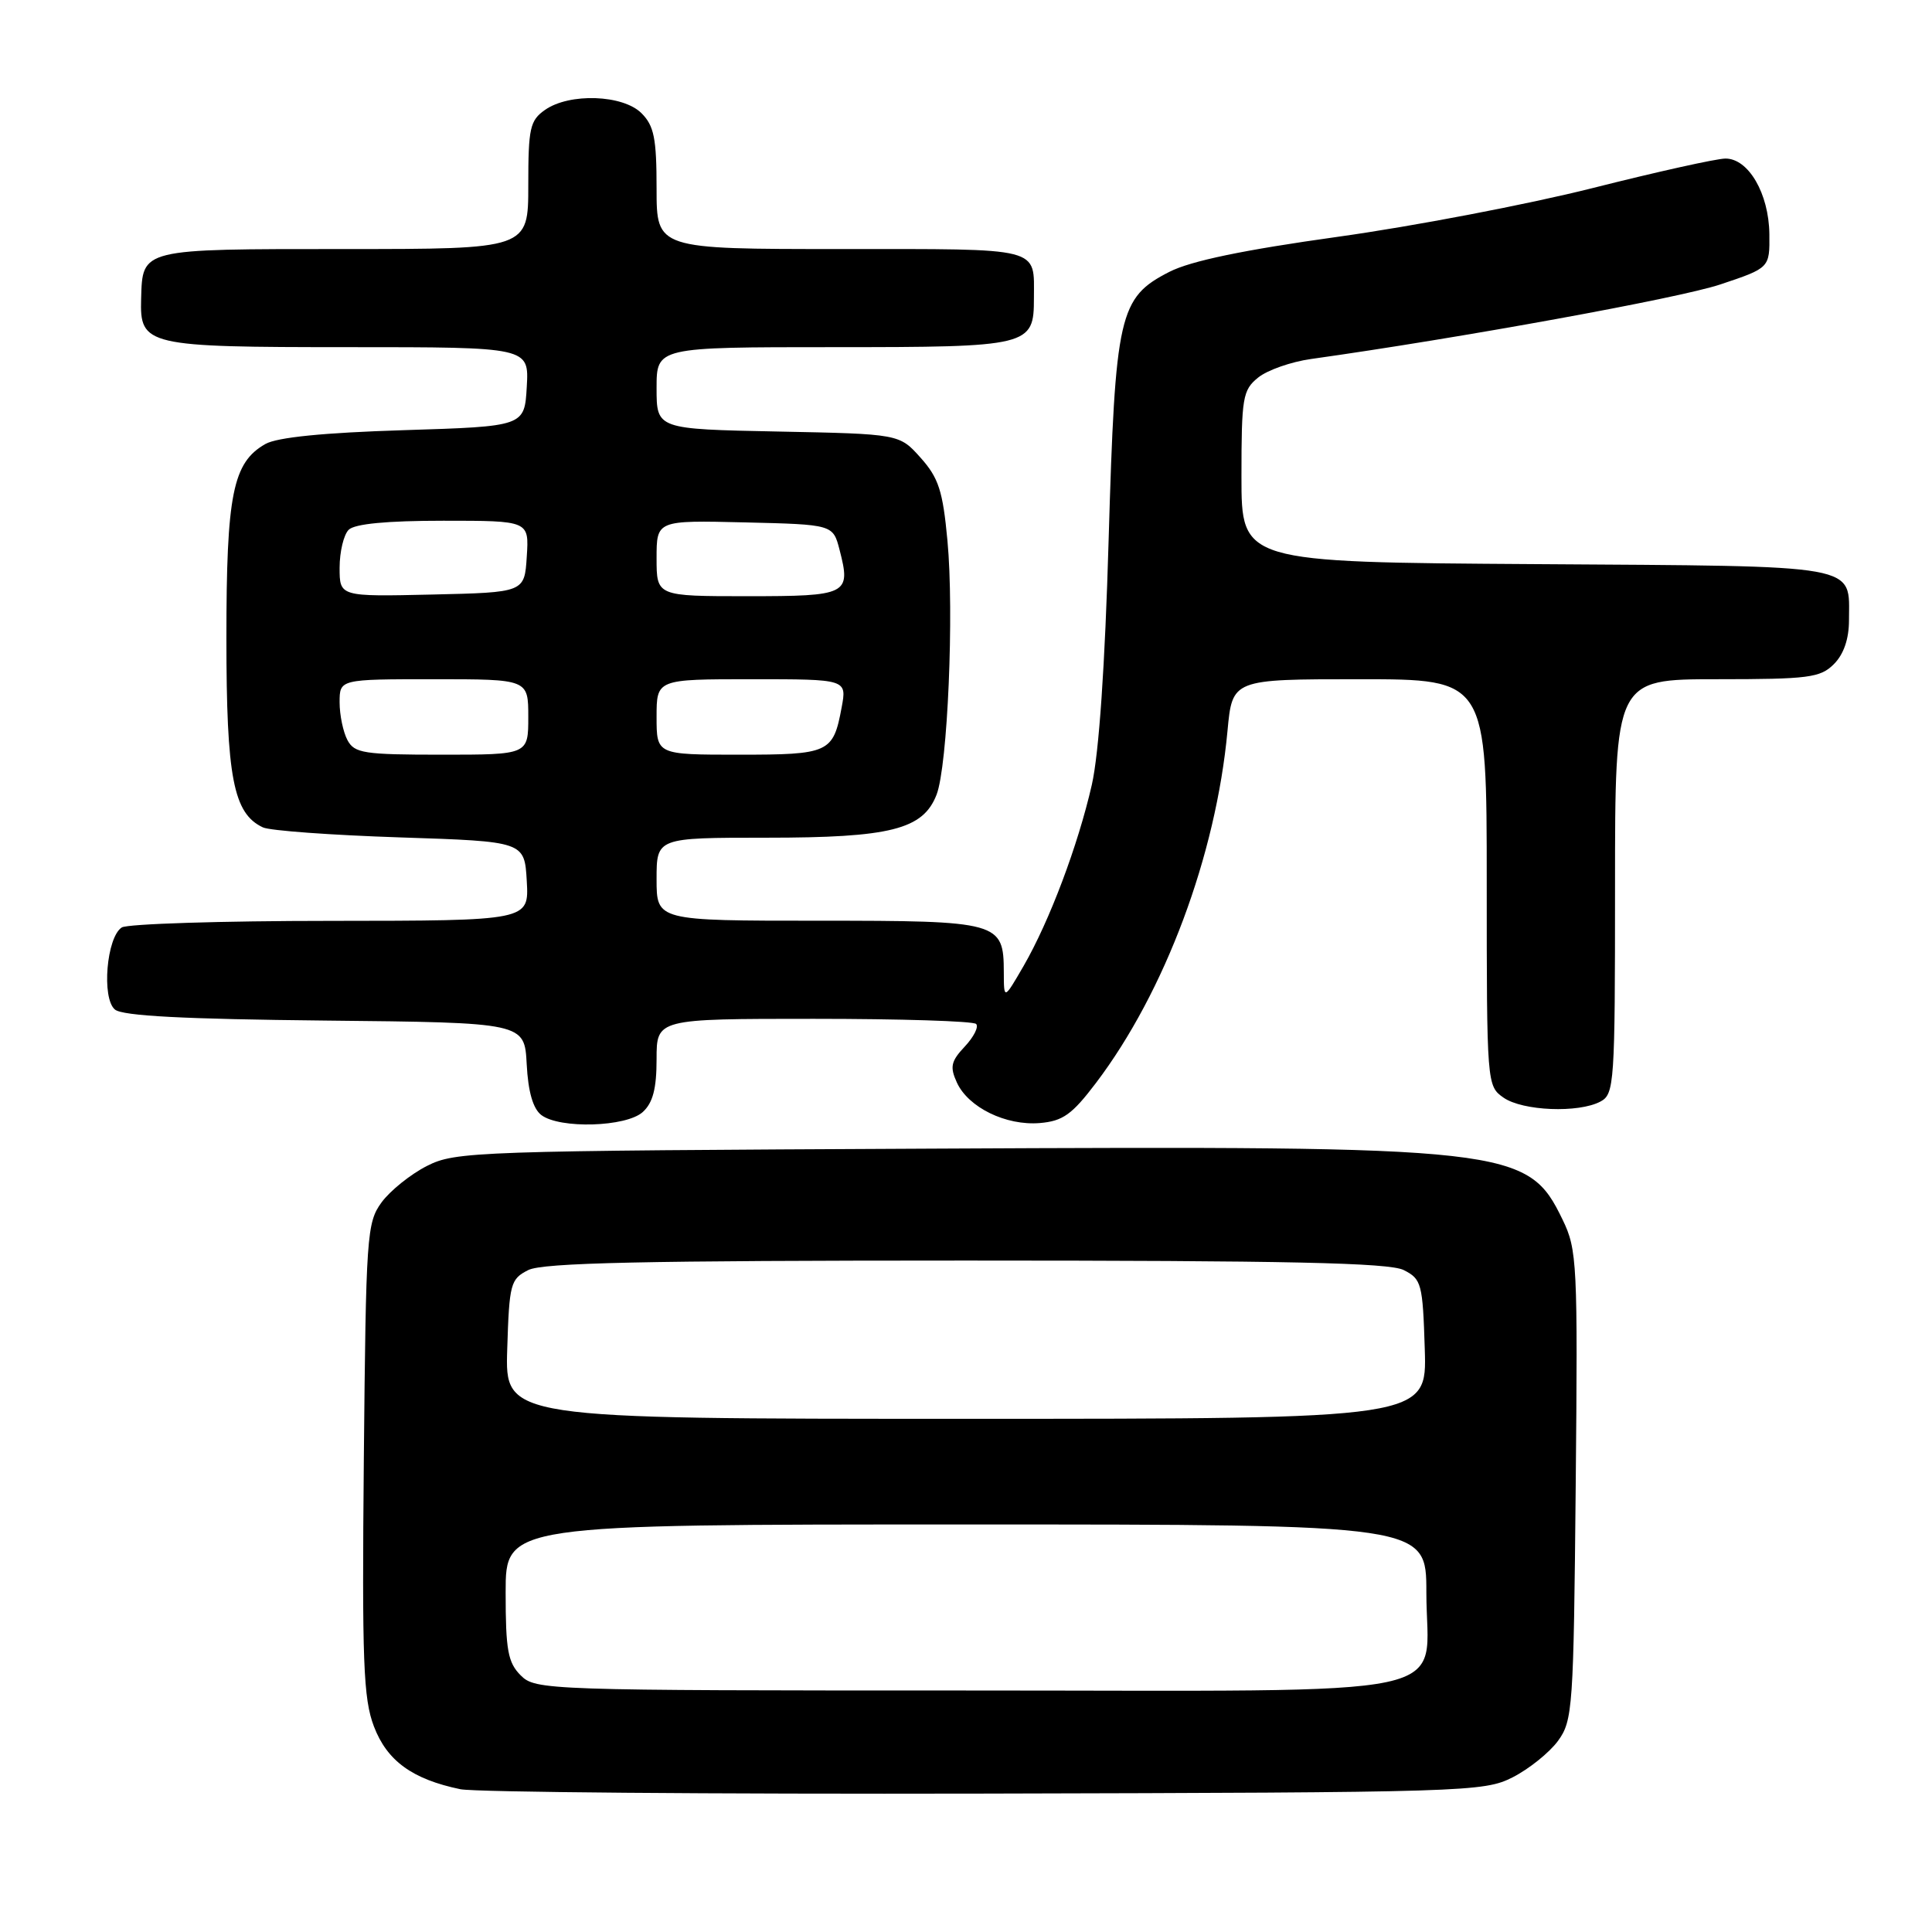 <?xml version="1.0" encoding="UTF-8" standalone="no"?>
<!DOCTYPE svg PUBLIC "-//W3C//DTD SVG 1.1//EN" "http://www.w3.org/Graphics/SVG/1.1/DTD/svg11.dtd" >
<svg xmlns="http://www.w3.org/2000/svg" xmlns:xlink="http://www.w3.org/1999/xlink" version="1.1" viewBox="0 0 256 256">
 <g >
 <path fill="currentColor"
d=" M 200.44 235.50 C 202.60 234.40 205.30 232.23 206.44 230.68 C 208.40 227.99 208.51 226.36 208.79 196.83 C 209.07 167.42 208.98 165.59 207.06 161.63 C 202.43 152.05 200.40 151.82 123.50 152.20 C 62.80 152.49 60.36 152.57 56.56 154.50 C 54.40 155.60 51.70 157.77 50.56 159.32 C 48.60 162.01 48.49 163.64 48.21 193.32 C 47.96 220.22 48.14 225.08 49.55 228.77 C 51.29 233.33 54.64 235.76 61.00 237.08 C 62.92 237.48 94.20 237.74 130.50 237.66 C 194.36 237.51 196.63 237.44 200.44 235.50 Z  M 85.17 147.35 C 86.51 146.13 87.00 144.25 87.00 140.35 C 87.00 135.00 87.00 135.00 107.83 135.00 C 119.29 135.00 128.97 135.30 129.34 135.68 C 129.71 136.05 129.04 137.39 127.84 138.67 C 126.01 140.62 125.84 141.36 126.79 143.44 C 128.30 146.74 133.29 149.18 137.78 148.81 C 140.84 148.55 142.05 147.68 145.22 143.50 C 154.36 131.44 161.12 113.35 162.65 96.84 C 163.29 90.00 163.29 90.00 180.14 90.00 C 197.00 90.00 197.00 90.00 197.00 116.94 C 197.00 143.65 197.02 143.90 199.22 145.44 C 201.75 147.21 209.17 147.51 212.07 145.96 C 213.91 144.98 214.00 143.60 214.00 117.46 C 214.00 90.00 214.00 90.00 227.50 90.00 C 239.67 90.00 241.20 89.80 243.00 88.00 C 244.30 86.70 245.00 84.67 245.00 82.19 C 245.00 74.66 247.10 75.04 203.50 74.75 C 164.50 74.50 164.50 74.50 164.50 63.16 C 164.50 52.66 164.66 51.69 166.71 50.03 C 167.93 49.04 171.08 47.94 173.71 47.57 C 193.39 44.81 222.52 39.51 227.95 37.69 C 234.50 35.50 234.50 35.50 234.45 31.00 C 234.38 25.64 231.68 21.00 228.63 21.01 C 227.46 21.01 219.50 22.78 210.95 24.94 C 202.40 27.09 187.24 29.99 177.25 31.38 C 164.77 33.12 157.81 34.57 154.97 36.01 C 148.26 39.44 147.78 41.55 146.90 71.50 C 146.42 88.18 145.62 99.83 144.67 104.00 C 142.84 112.02 139.07 122.04 135.63 128.00 C 133.02 132.50 133.02 132.50 133.01 128.82 C 132.99 122.15 132.44 122.00 108.43 122.00 C 87.00 122.00 87.00 122.00 87.00 116.50 C 87.00 111.00 87.00 111.00 101.53 111.00 C 118.01 111.00 122.31 109.91 124.10 105.30 C 125.57 101.49 126.44 81.20 125.54 71.62 C 124.93 65.05 124.37 63.32 121.99 60.66 C 119.17 57.50 119.17 57.50 103.08 57.18 C 87.00 56.86 87.00 56.86 87.00 51.43 C 87.00 46.00 87.00 46.00 110.43 46.00 C 136.47 46.00 137.00 45.87 137.00 39.51 C 137.00 32.67 138.31 33.00 111.39 33.00 C 87.00 33.00 87.00 33.00 87.00 25.00 C 87.00 18.33 86.67 16.67 85.00 15.00 C 82.54 12.54 75.46 12.29 72.22 14.56 C 70.22 15.96 70.00 16.97 70.00 24.56 C 70.00 33.00 70.00 33.00 45.62 33.00 C 18.56 33.00 18.89 32.92 18.70 39.59 C 18.52 45.81 19.33 46.00 46.24 46.00 C 70.10 46.00 70.10 46.00 69.80 51.25 C 69.50 56.50 69.50 56.50 53.50 57.00 C 42.86 57.33 36.72 57.95 35.17 58.83 C 30.84 61.29 30.00 65.49 30.00 84.57 C 30.00 103.03 30.92 107.79 34.83 109.63 C 35.75 110.07 43.92 110.66 53.00 110.96 C 69.50 111.50 69.50 111.50 69.80 116.75 C 70.10 122.00 70.10 122.00 43.80 122.02 C 29.34 122.02 16.89 122.42 16.14 122.89 C 14.12 124.17 13.44 132.29 15.23 133.77 C 16.24 134.62 24.43 135.04 43.08 135.23 C 69.50 135.50 69.50 135.50 69.79 141.00 C 69.98 144.68 70.63 146.91 71.73 147.75 C 74.18 149.60 82.97 149.34 85.17 147.35 Z  M 69.00 222.00 C 67.30 220.30 67.00 218.67 67.00 211.00 C 67.00 202.00 67.00 202.00 128.00 202.00 C 189.00 202.00 189.00 202.00 189.00 211.00 C 189.00 225.35 195.32 224.00 128.00 224.00 C 72.33 224.00 70.95 223.95 69.00 222.00 Z  M 67.21 178.78 C 67.48 170.08 67.64 169.48 70.00 168.29 C 71.92 167.32 85.30 167.03 128.00 167.03 C 170.70 167.03 184.08 167.32 186.00 168.29 C 188.36 169.48 188.52 170.08 188.79 178.78 C 189.08 188.00 189.08 188.00 128.00 188.00 C 66.92 188.00 66.92 188.00 67.21 178.78 Z  M 46.04 98.07 C 45.47 97.00 45.00 94.75 45.00 93.07 C 45.00 90.00 45.00 90.00 57.50 90.00 C 70.00 90.00 70.00 90.00 70.00 95.00 C 70.00 100.00 70.00 100.00 58.54 100.00 C 48.22 100.00 46.97 99.81 46.04 98.07 Z  M 87.00 95.00 C 87.00 90.00 87.00 90.00 99.61 90.00 C 112.22 90.00 112.22 90.00 111.52 93.75 C 110.40 99.77 109.88 100.00 97.88 100.00 C 87.00 100.00 87.00 100.00 87.00 95.00 Z  M 45.00 75.23 C 45.00 73.12 45.54 70.86 46.20 70.20 C 46.99 69.41 51.26 69.00 58.75 69.00 C 70.11 69.00 70.11 69.00 69.80 73.75 C 69.50 78.50 69.50 78.50 57.25 78.78 C 45.00 79.06 45.00 79.06 45.00 75.23 Z  M 87.00 73.97 C 87.00 68.94 87.00 68.94 98.69 69.22 C 110.38 69.50 110.38 69.50 111.25 72.87 C 112.78 78.78 112.33 79.00 99.03 79.00 C 87.00 79.00 87.00 79.00 87.00 73.97 Z "/>
</g>
</svg>